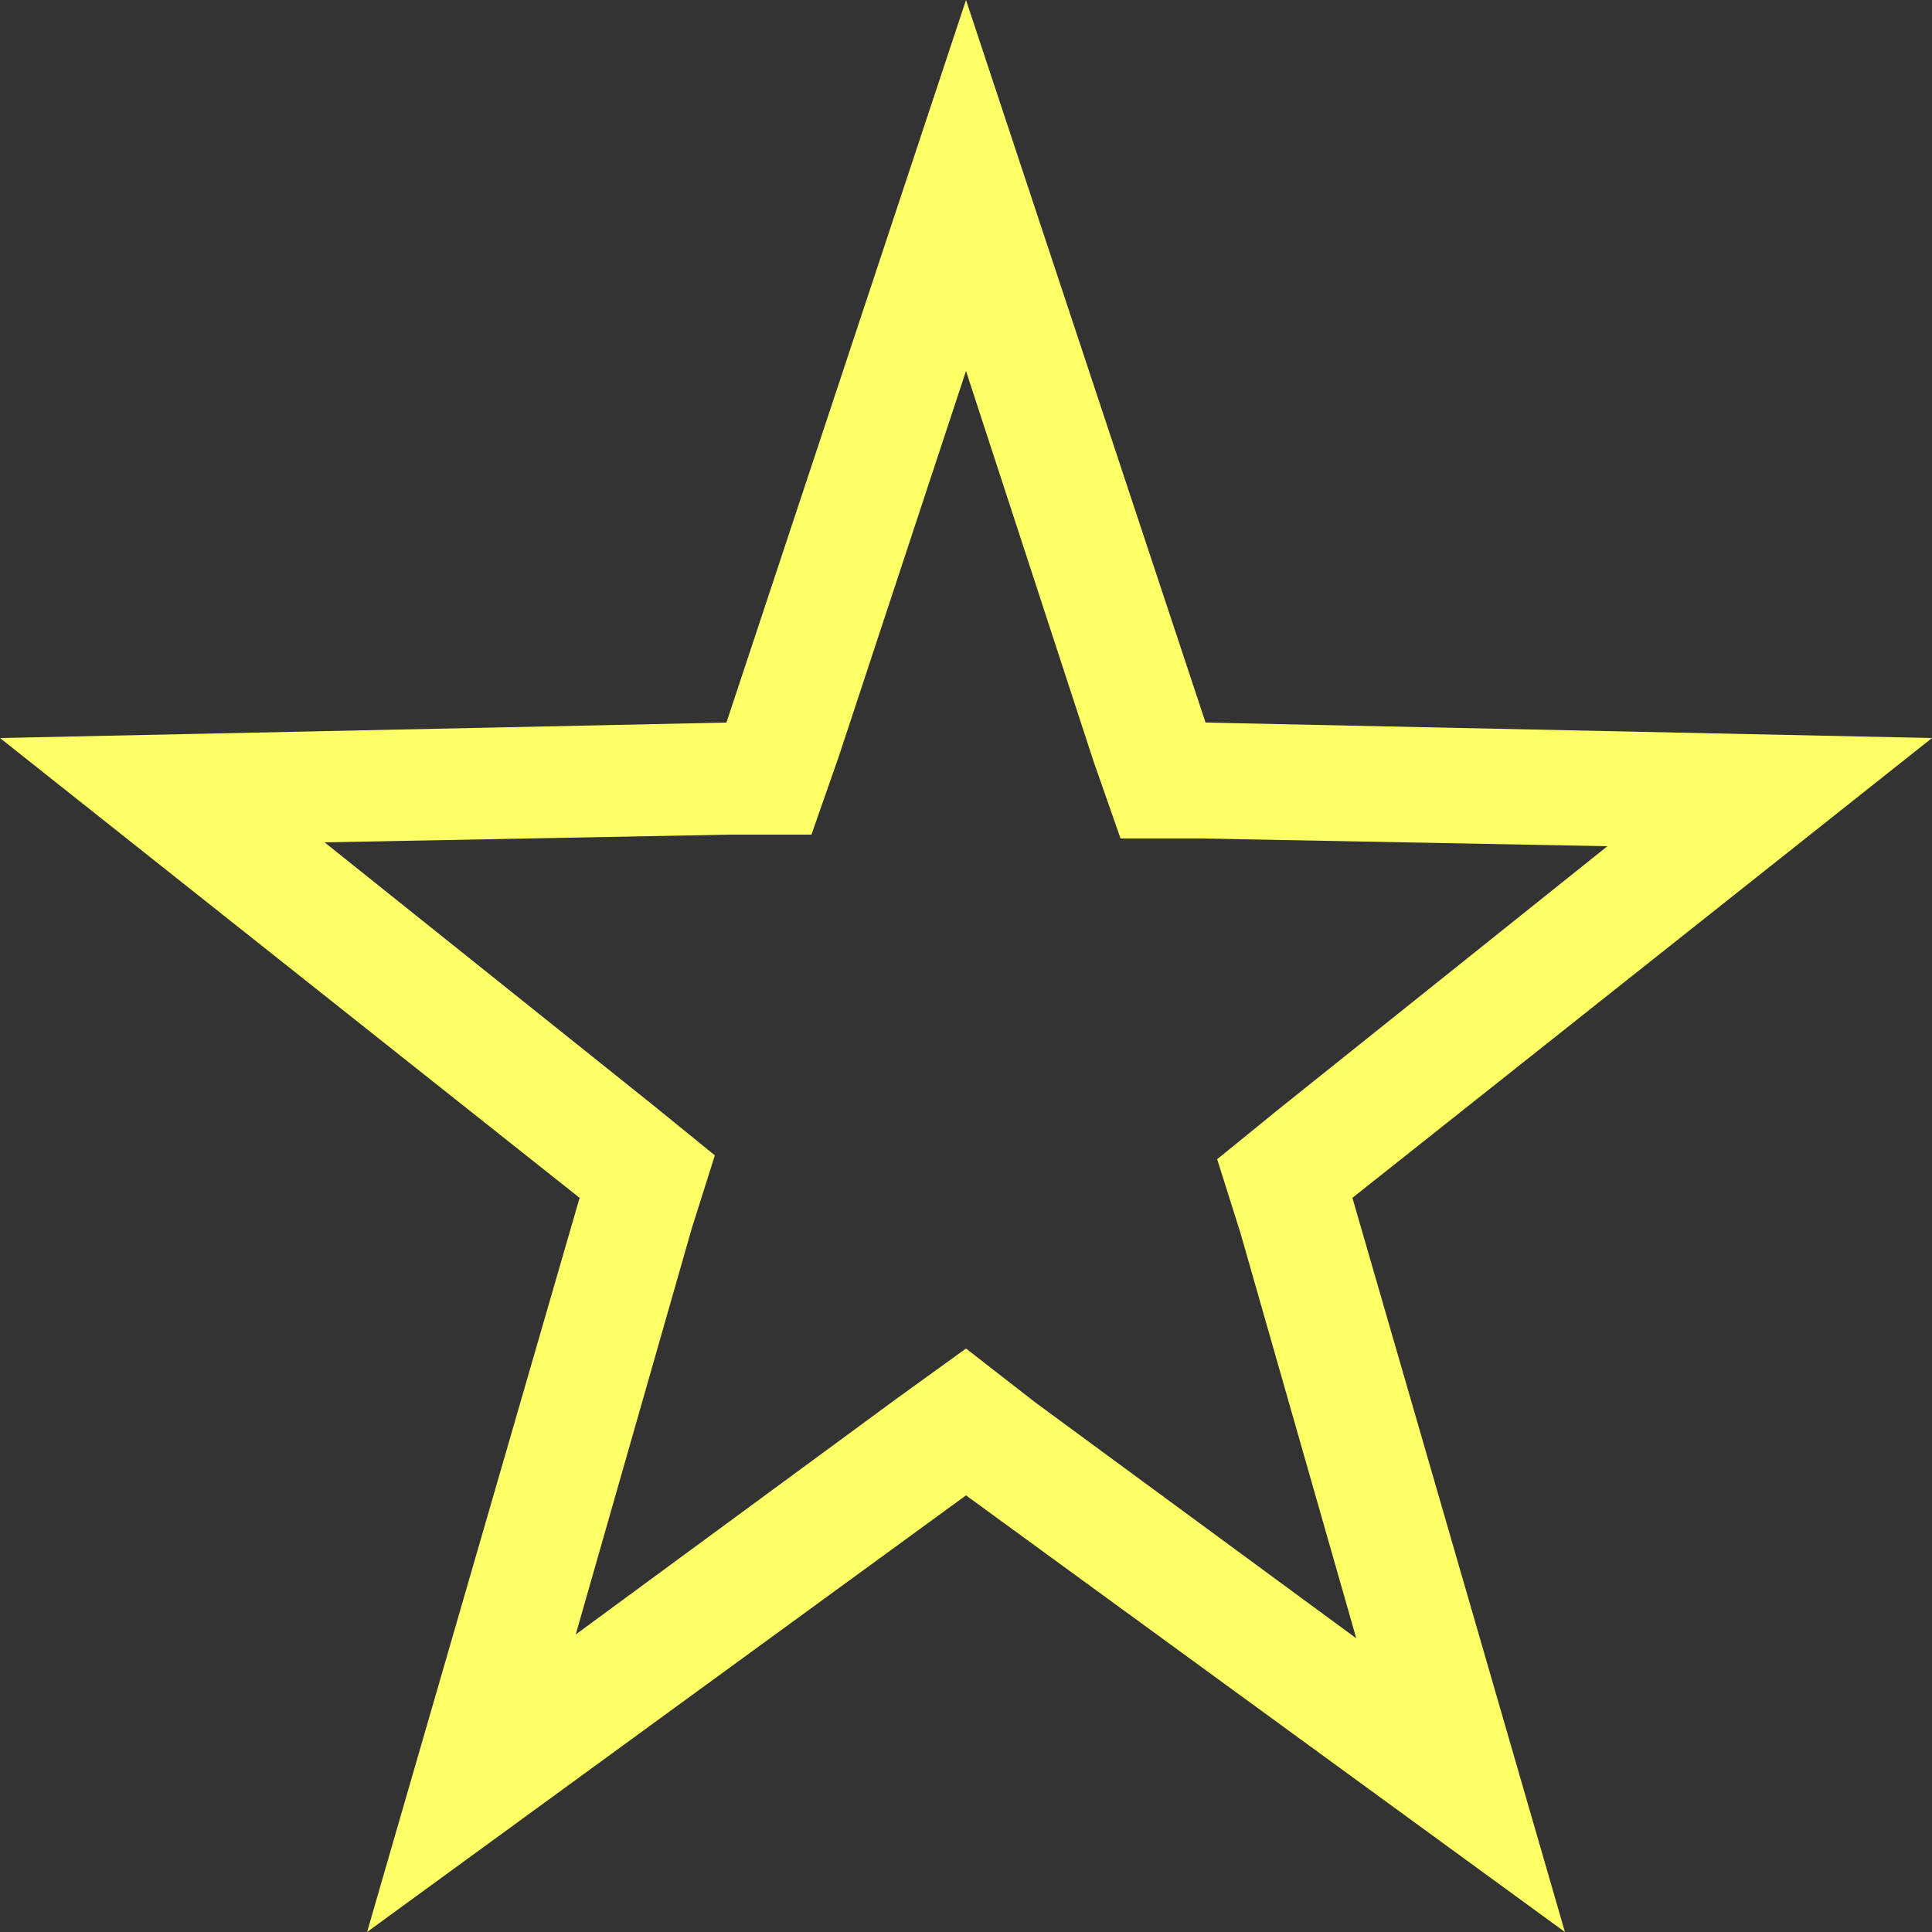 <?xml version="1.0" encoding="utf-8"?>
<!-- Generator: Adobe Illustrator 22.1.0, SVG Export Plug-In . SVG Version: 6.00 Build 0)  -->
<svg version="1.1" id="Layer_1" xmlns="http://www.w3.org/2000/svg" xmlns:xlink="http://www.w3.org/1999/xlink" x="0px" y="0px"
	 viewBox="0 0 50 50" style="enable-background:new 0 0 50 50;" xml:space="preserve">
<rect x="0" y="0" width="50" height="50" fill="#333333" stroke="none"/>
<style type="text/css">
	.st0{fill:#FFFF66;}
</style>
<g>
	<path class="st0" d="M25,9.6l3.3,10.1l0.7,2l2.1,0l10.5,0.2l-8.5,6.8l-1.6,1.3l0.6,1.9l3,10.5l-8.3-6.1L25,34.9l-1.8,1.3l-8.3,6.1
		l3-10.5l0.6-1.9l-1.6-1.3l-8.5-6.8l10.5-0.2l2.1,0l0.7-2L25,9.6 M25,0l-6.2,18.7L0,19.1L15,31L9.5,50L25,38.7L40.5,50L35,31
		l15-11.9l-18.8-0.4L25,0L25,0z"/>
</g>
</svg>
